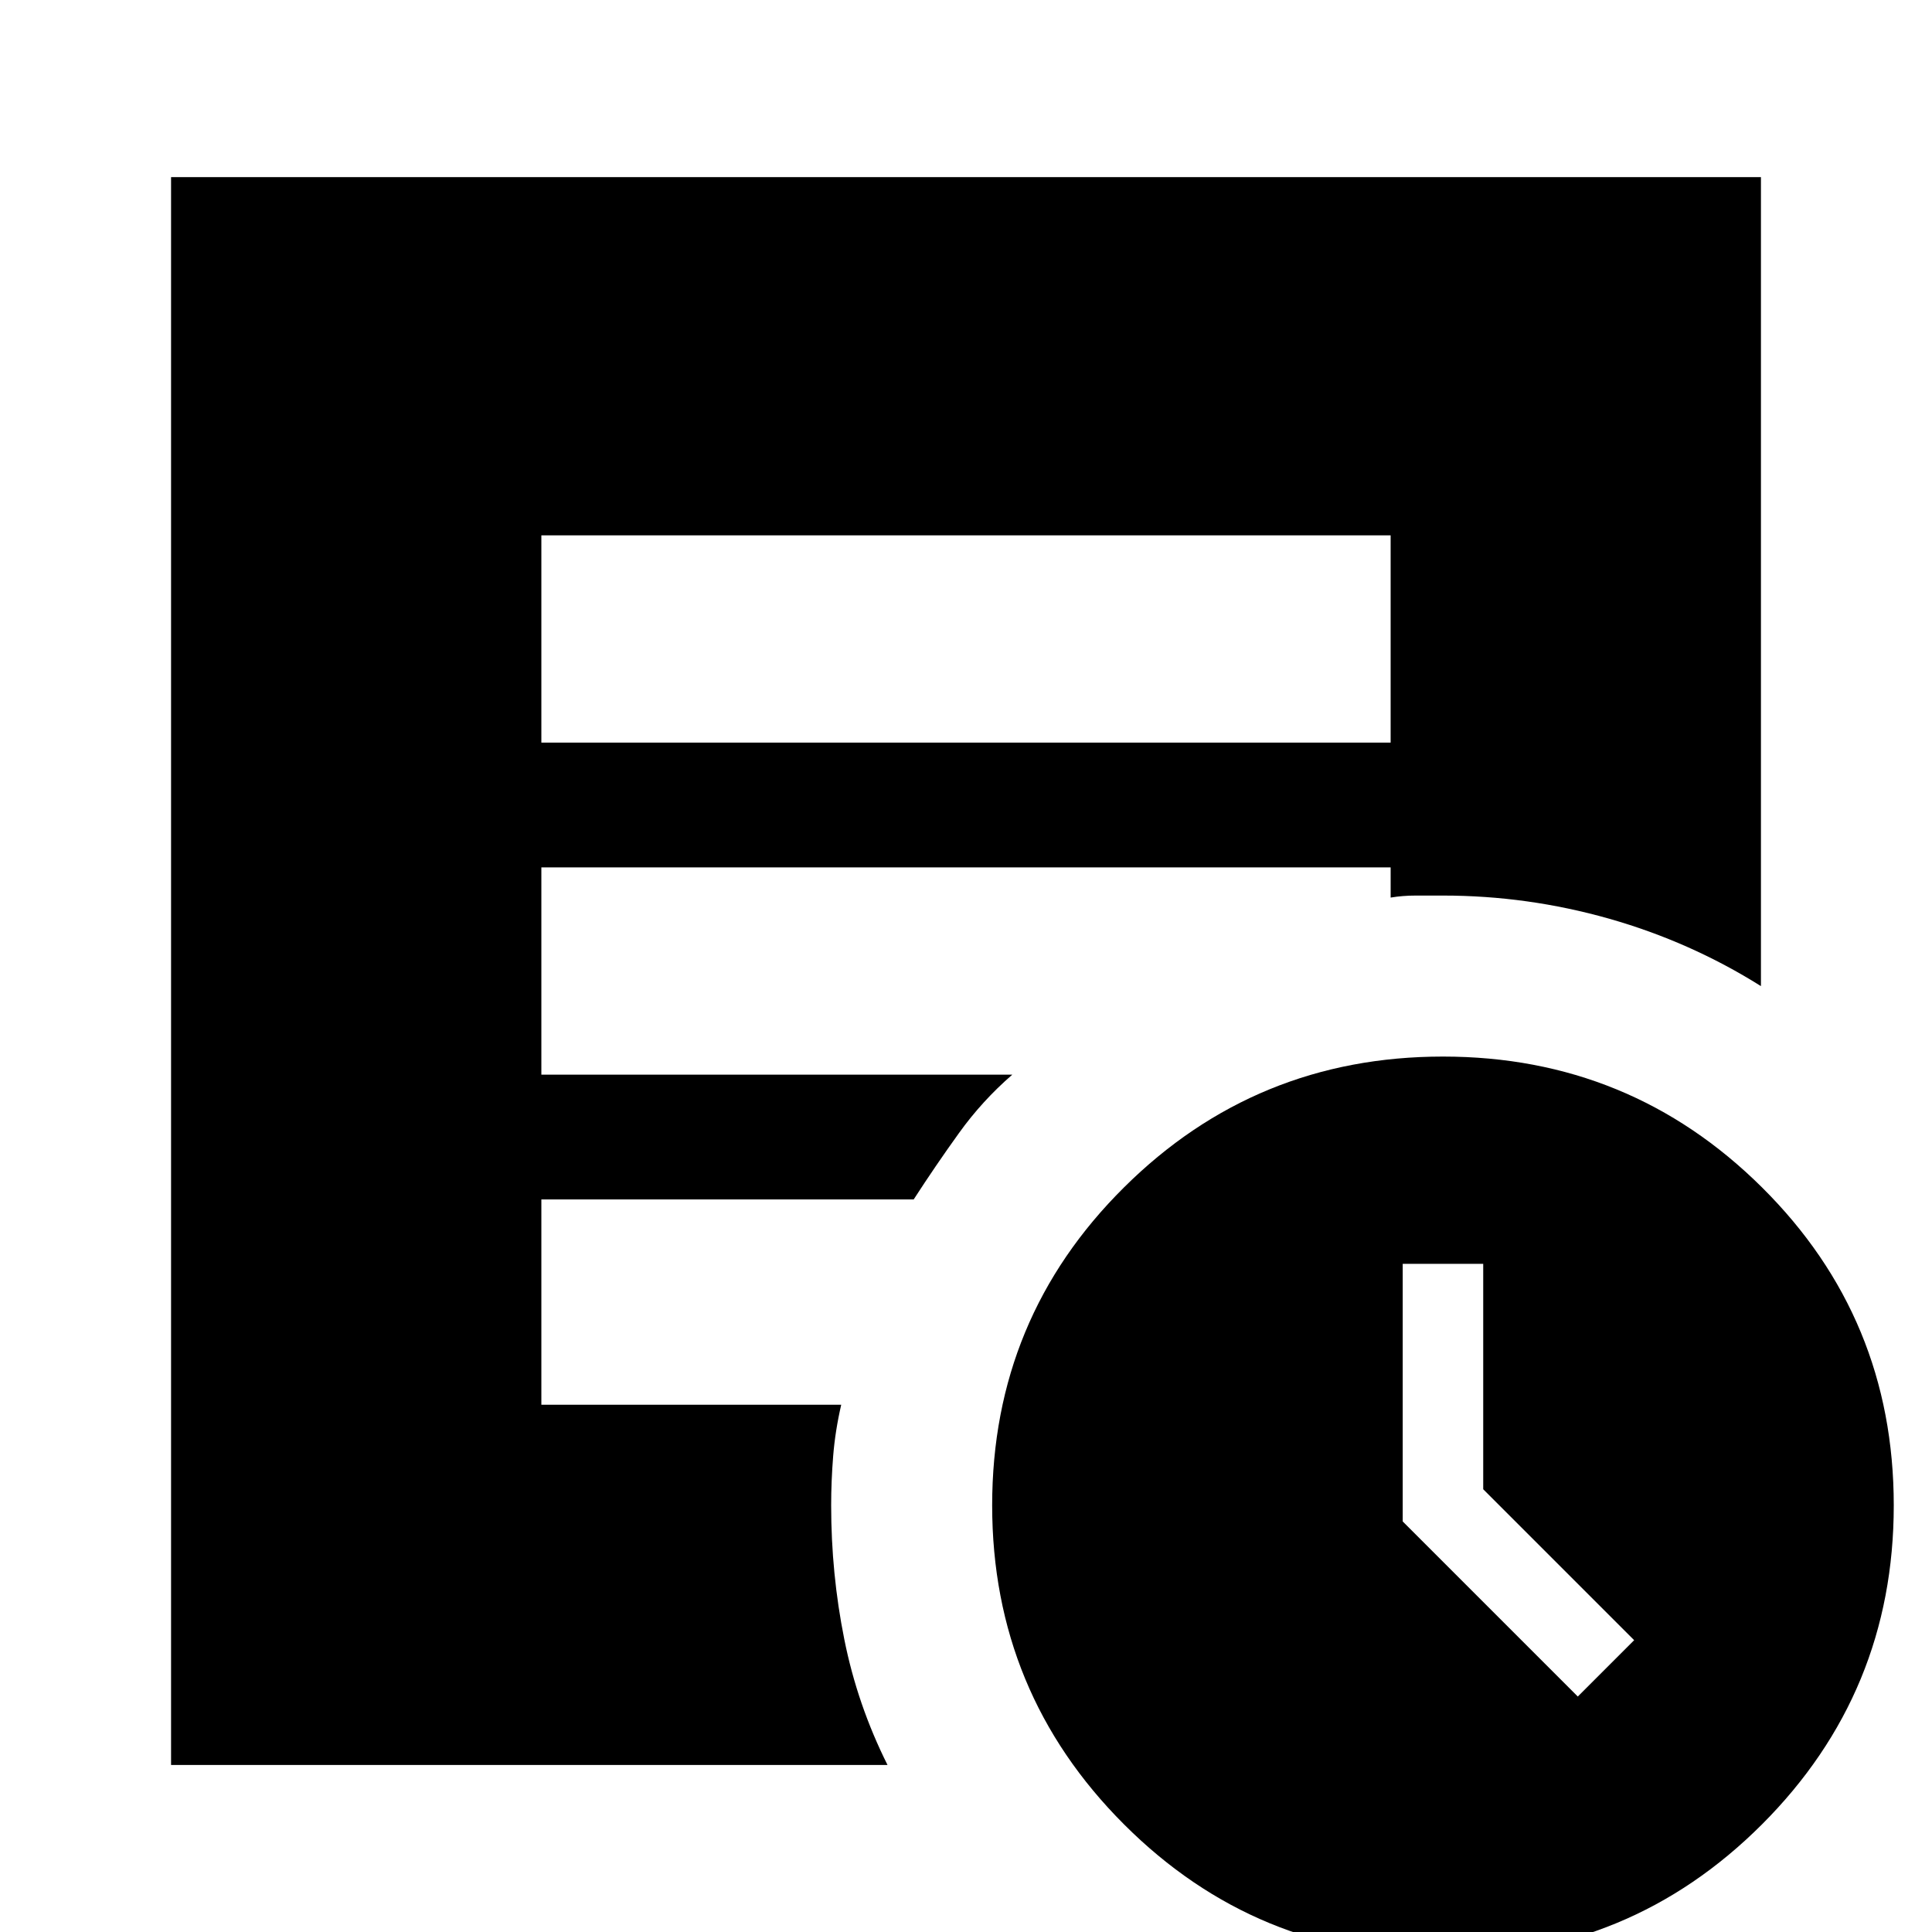 <svg xmlns="http://www.w3.org/2000/svg" height="24" width="24"><path d="m19.6 21.075.7-.7-1.875-1.875v-2.8h-1v3.2ZM17.925 24.3q-2.325 0-3.962-1.637-1.638-1.638-1.638-3.963t1.638-3.95q1.637-1.625 3.962-1.625t3.963 1.625q1.637 1.625 1.637 3.95t-1.637 3.963Q20.25 24.3 17.925 24.3ZM6.725 9.225h10.55V6.65H6.725Zm4.3 12.7h-8.9V2.2h19.75v10.05q-.875-.55-1.887-.838-1.013-.287-2.063-.287h-.338q-.162 0-.312.025v-.375H6.725v2.575h5.85q-.375.325-.662.725-.288.4-.563.825H6.725v2.55h3.725q-.075.325-.1.637-.025.313-.025.613 0 .85.163 1.663.162.812.537 1.562Z"/></svg>